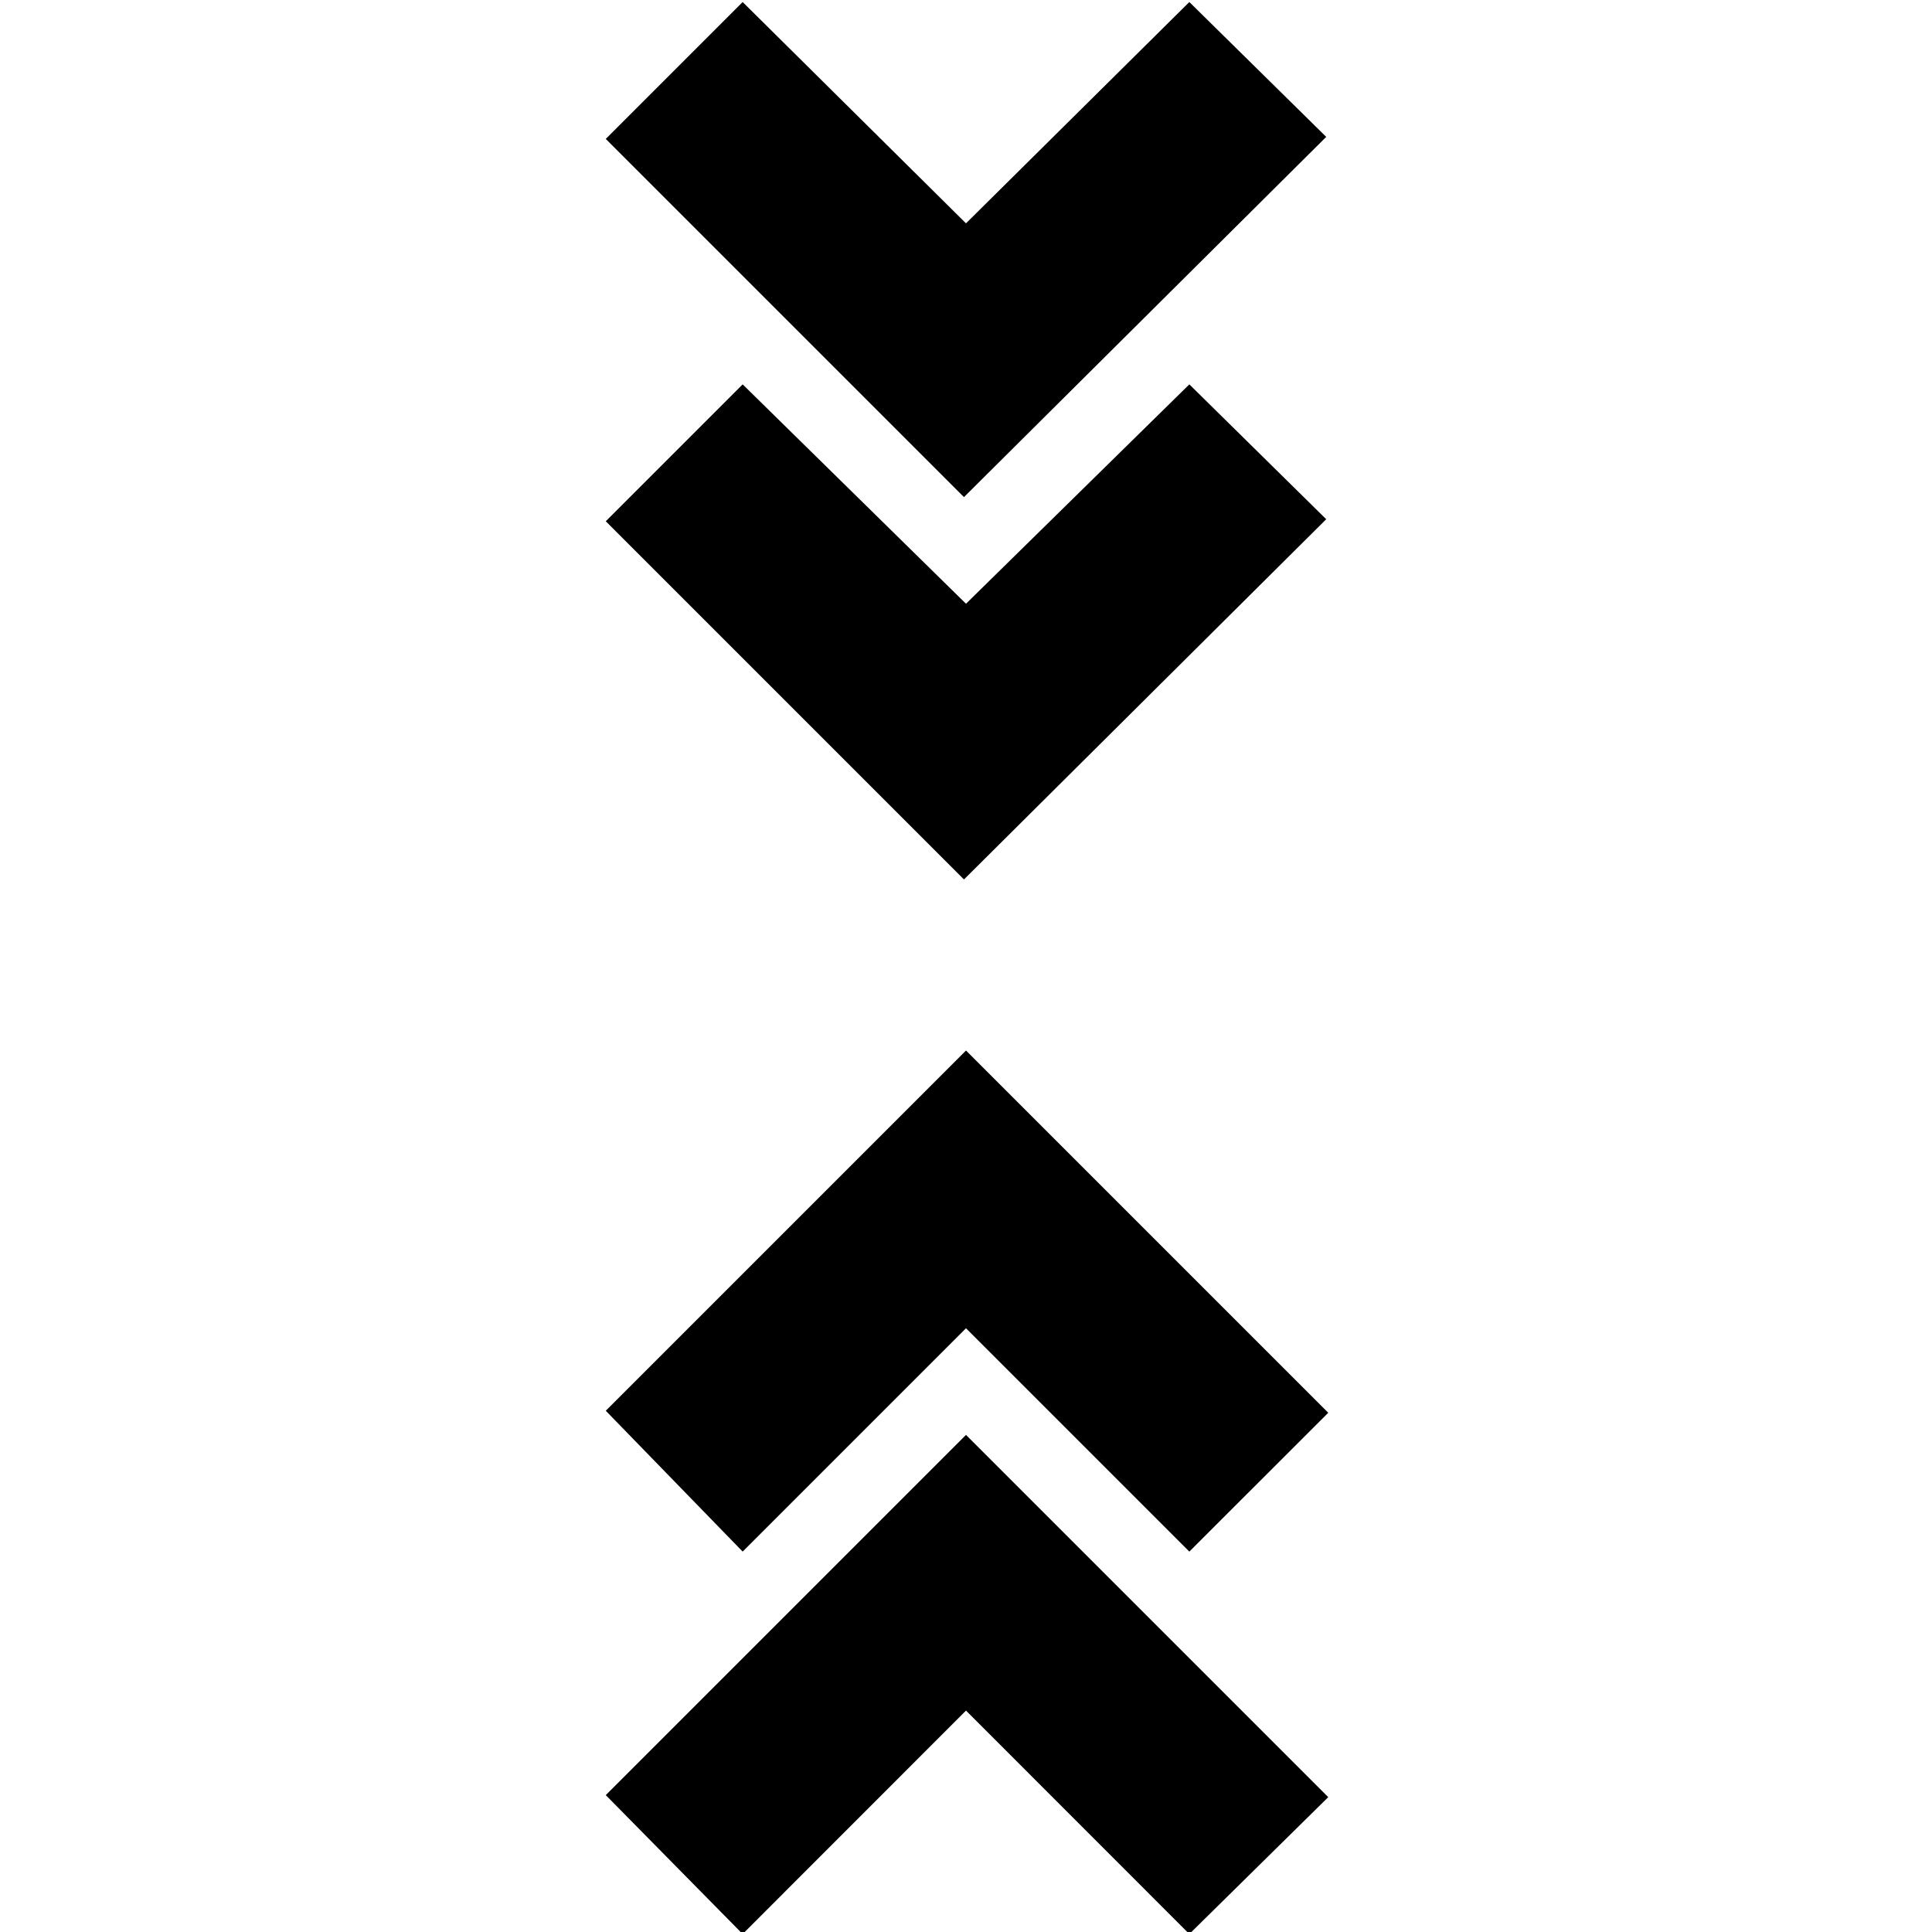 <svg xmlns="http://www.w3.org/2000/svg" height="20" width="20"><path d="m7.688 20.021-1.417-1.438L10 14.854l3.75 3.75-1.438 1.417L10 17.708Zm0-3.959-1.417-1.458L10 10.875l3.75 3.75-1.438 1.437L10 13.75Zm2.291-6.958L6.271 5.396l1.417-1.417L10 6.25l2.312-2.271 1.417 1.396Zm0-3.958L6.271 1.438 7.688.021 10 2.312 12.312.021l1.417 1.396Z"/></svg>